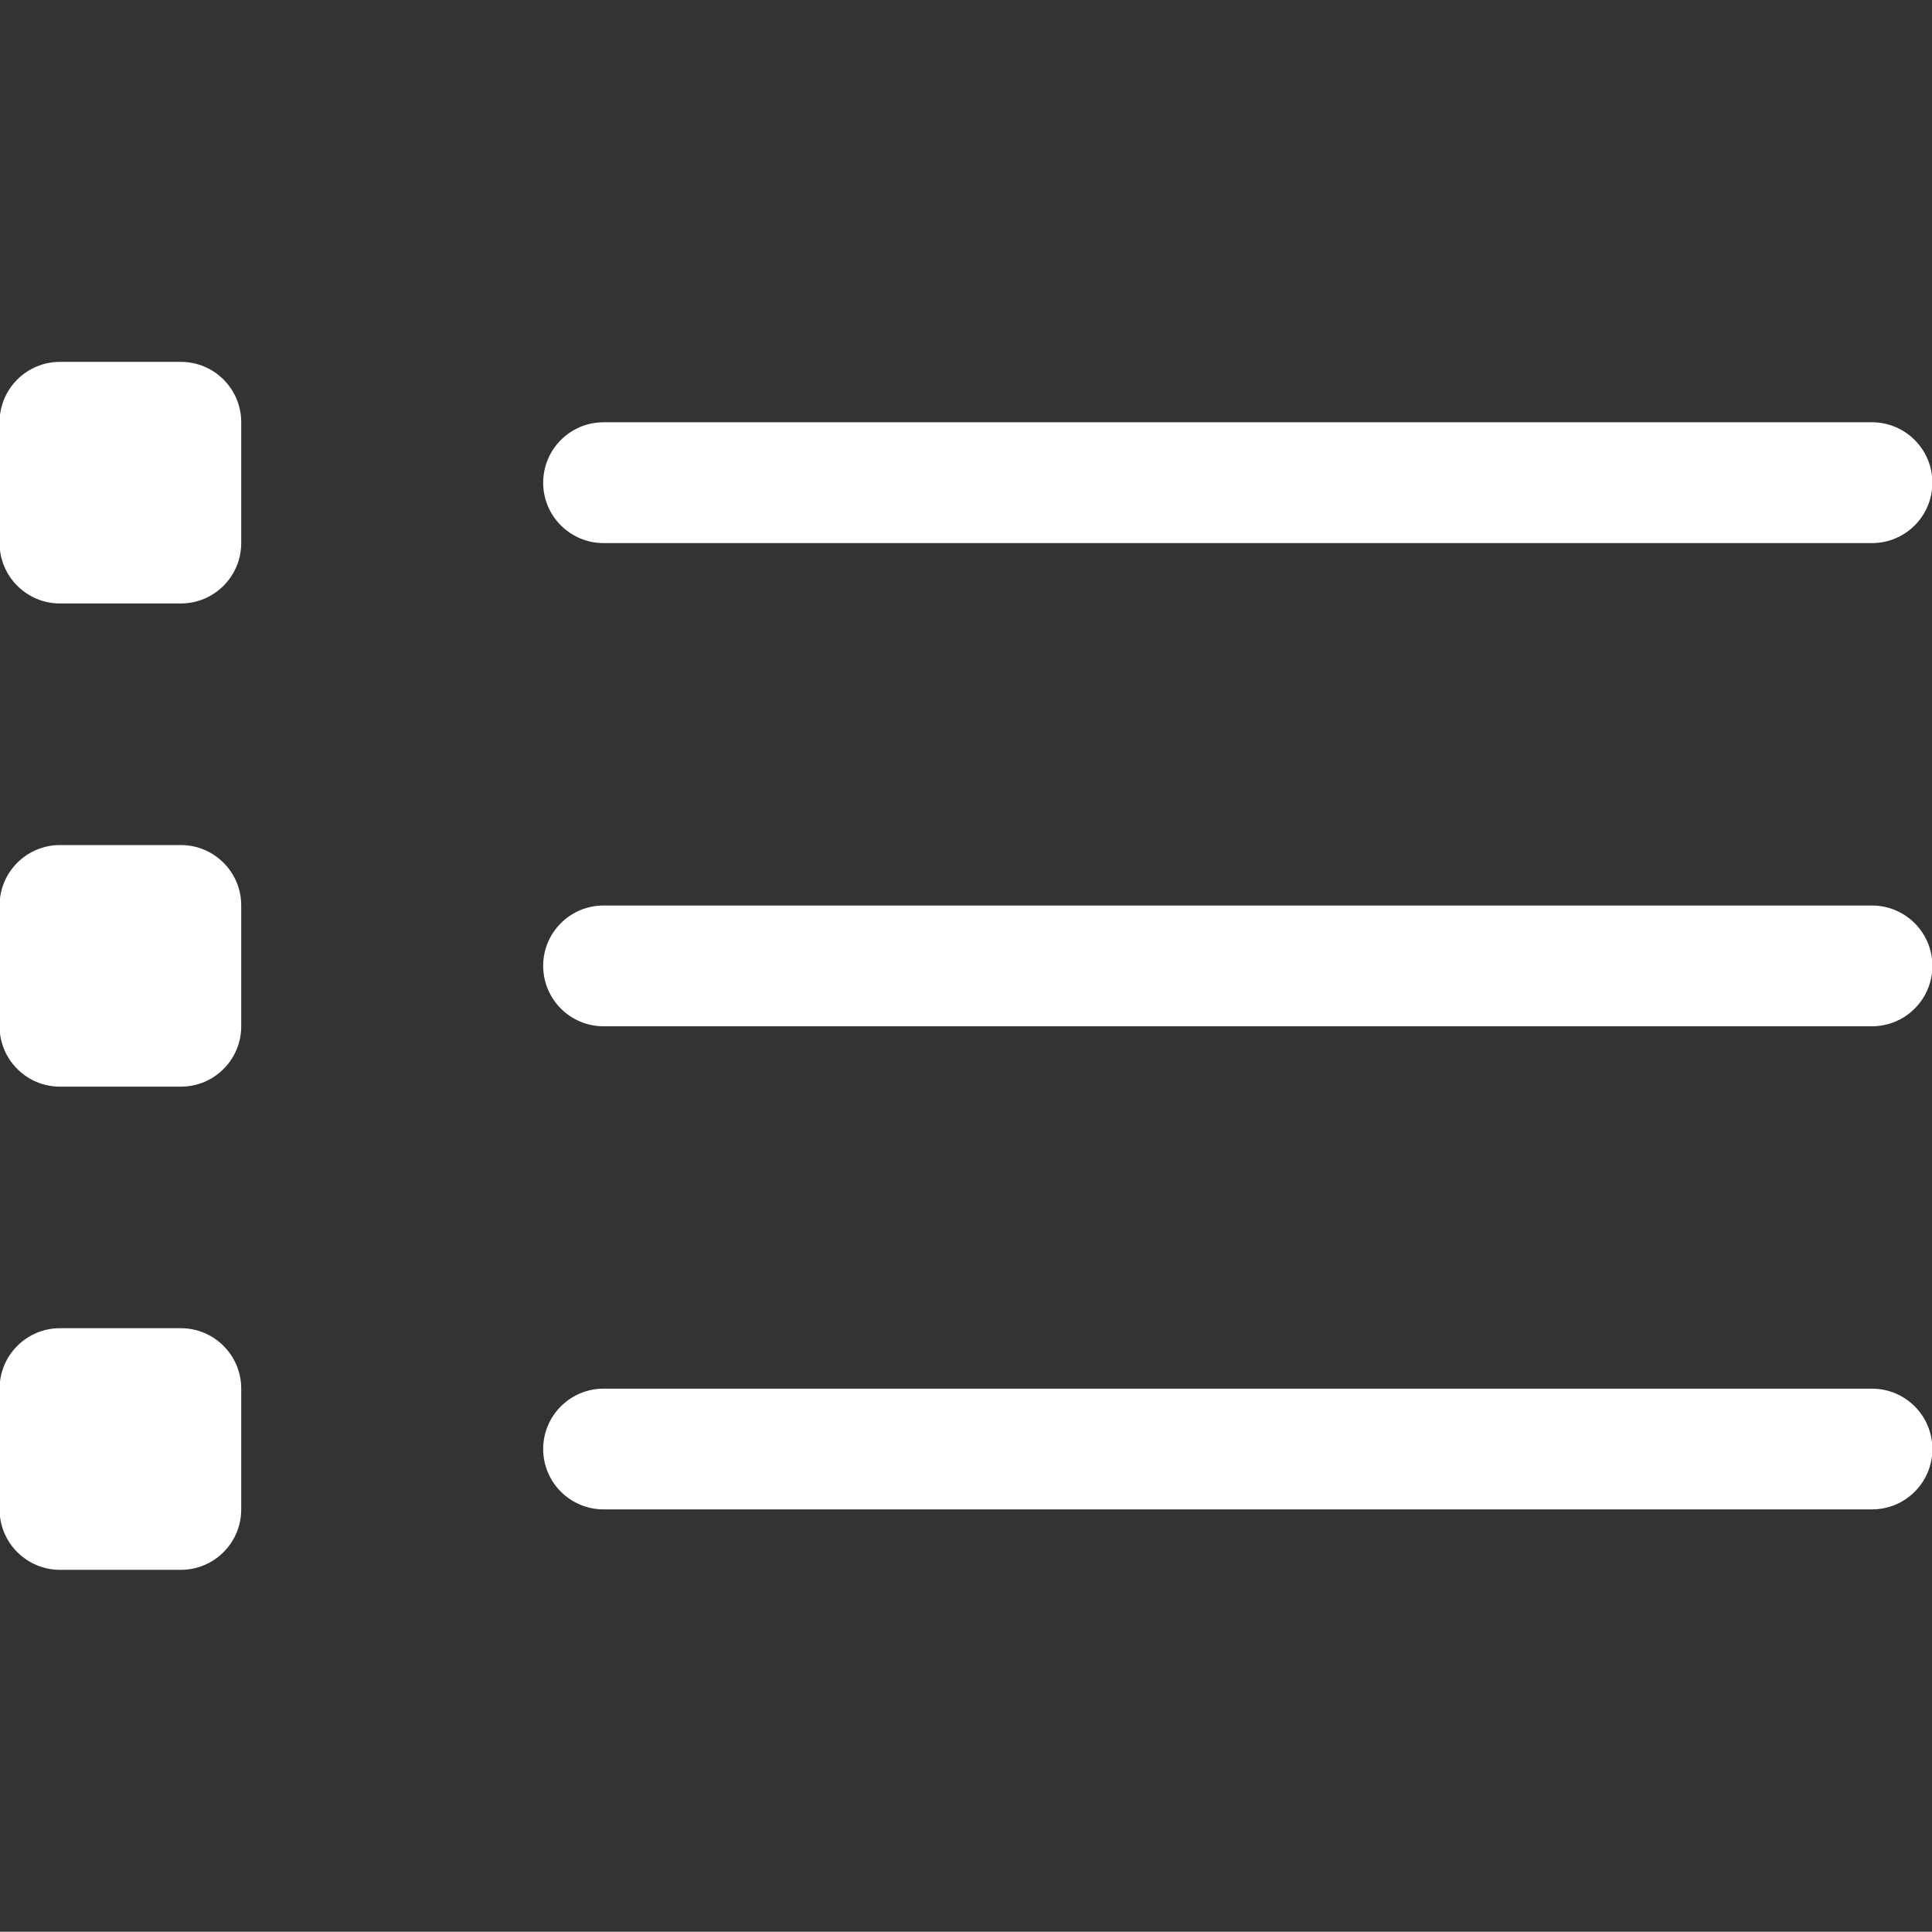<svg xmlns="http://www.w3.org/2000/svg" width="46.182" height="46.176"><rect width="100%" height="100%" fill="#333333" stroke="none"/><path fill="#fff" d="M1.434 20.2h2.888c.798 0 1.444.646 1.444 1.444v2.888c0 .799-.646 1.443-1.444 1.443h-2.888c-.798 0-1.444-.646-1.444-1.443v-2.888c0-.796.646-1.444 1.444-1.444zm12.994 1.445h30.319c.797 0 1.444.646 1.444 1.442 0 .798-.646 1.445-1.444 1.445h-30.319c-.797 0-1.444-.646-1.444-1.445 0-.797.646-1.442 1.444-1.442zm-12.994 10.104h2.888c.798 0 1.444.646 1.444 1.444v2.888c0 .797-.646 1.444-1.444 1.444h-2.888c-.798-.001-1.444-.647-1.444-1.444v-2.888c0-.796.646-1.444 1.444-1.444zm12.994 1.445h30.319c.797 0 1.444.646 1.444 1.444s-.646 1.442-1.444 1.442h-30.319c-.797 0-1.444-.646-1.444-1.442 0-.798.646-1.444 1.444-1.444zm-12.994-24.544h2.888c.798 0 1.444.646 1.444 1.443v2.888c0 .797-.646 1.444-1.444 1.444h-2.888c-.798 0-1.444-.646-1.444-1.444v-2.888c0-.797.646-1.443 1.444-1.443zm12.994 1.444h30.319c.797 0 1.444.646 1.444 1.445 0 .797-.646 1.443-1.444 1.443h-30.319c-.797 0-1.444-.646-1.444-1.443 0-.798.646-1.445 1.444-1.445z"/></svg>